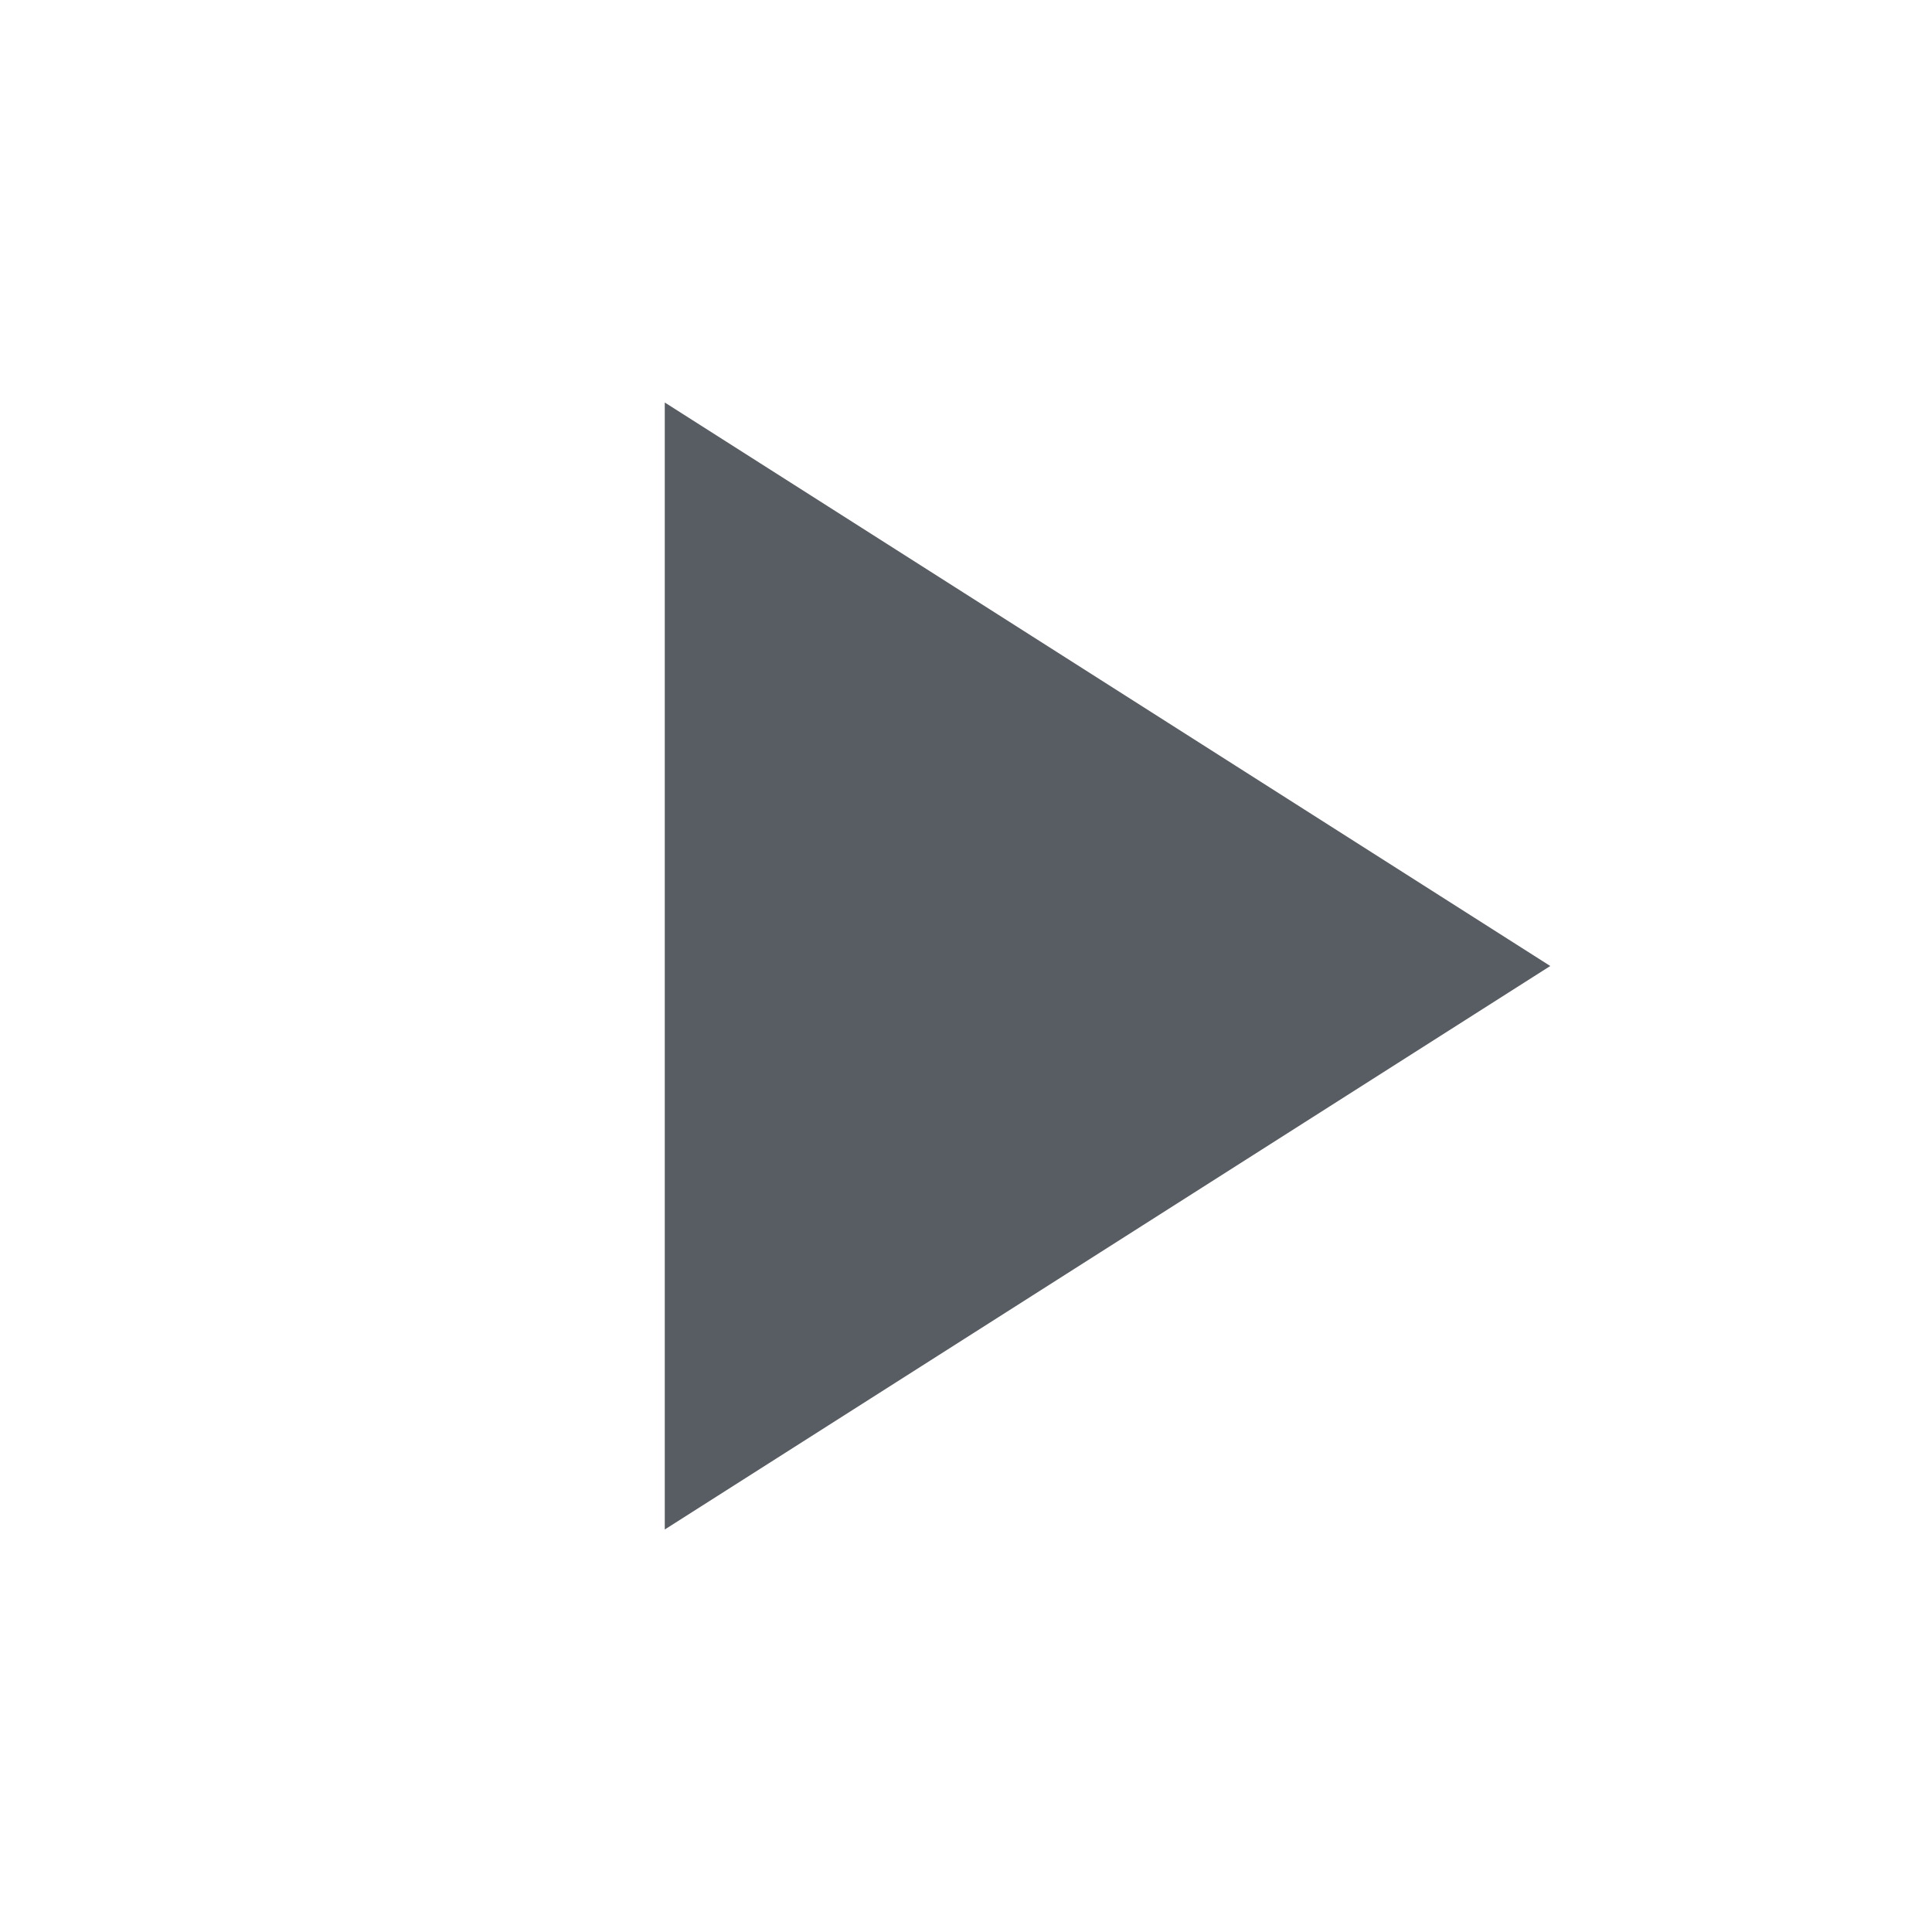 <?xml version="1.0" encoding="utf-8"?>
<!-- Generator: Adobe Illustrator 22.0.1, SVG Export Plug-In . SVG Version: 6.00 Build 0)  -->
<svg version="1.1" id="Layer_1" xmlns="http://www.w3.org/2000/svg" xmlns:xlink="http://www.w3.org/1999/xlink" x="0px" y="0px"
	 viewBox="0 0 24 24" style="enable-background:new 0 0 24 24;" xml:space="preserve">
<style type="text/css">
	.st0{fill:#585D63;}
	.st1{fill:none;}
</style>
<title>play</title>
<desc>Created with Sketch.</desc>
<g id="actions">
	<g id="play">
		<g id="Shape_3_" transform="translate(0.258, 0)">
			<polygon class="st0" points="8,5 8,19 19,12 			"/>
		</g>
	</g>
	<rect class="st1" width="24" height="24"/>
</g>
</svg>
